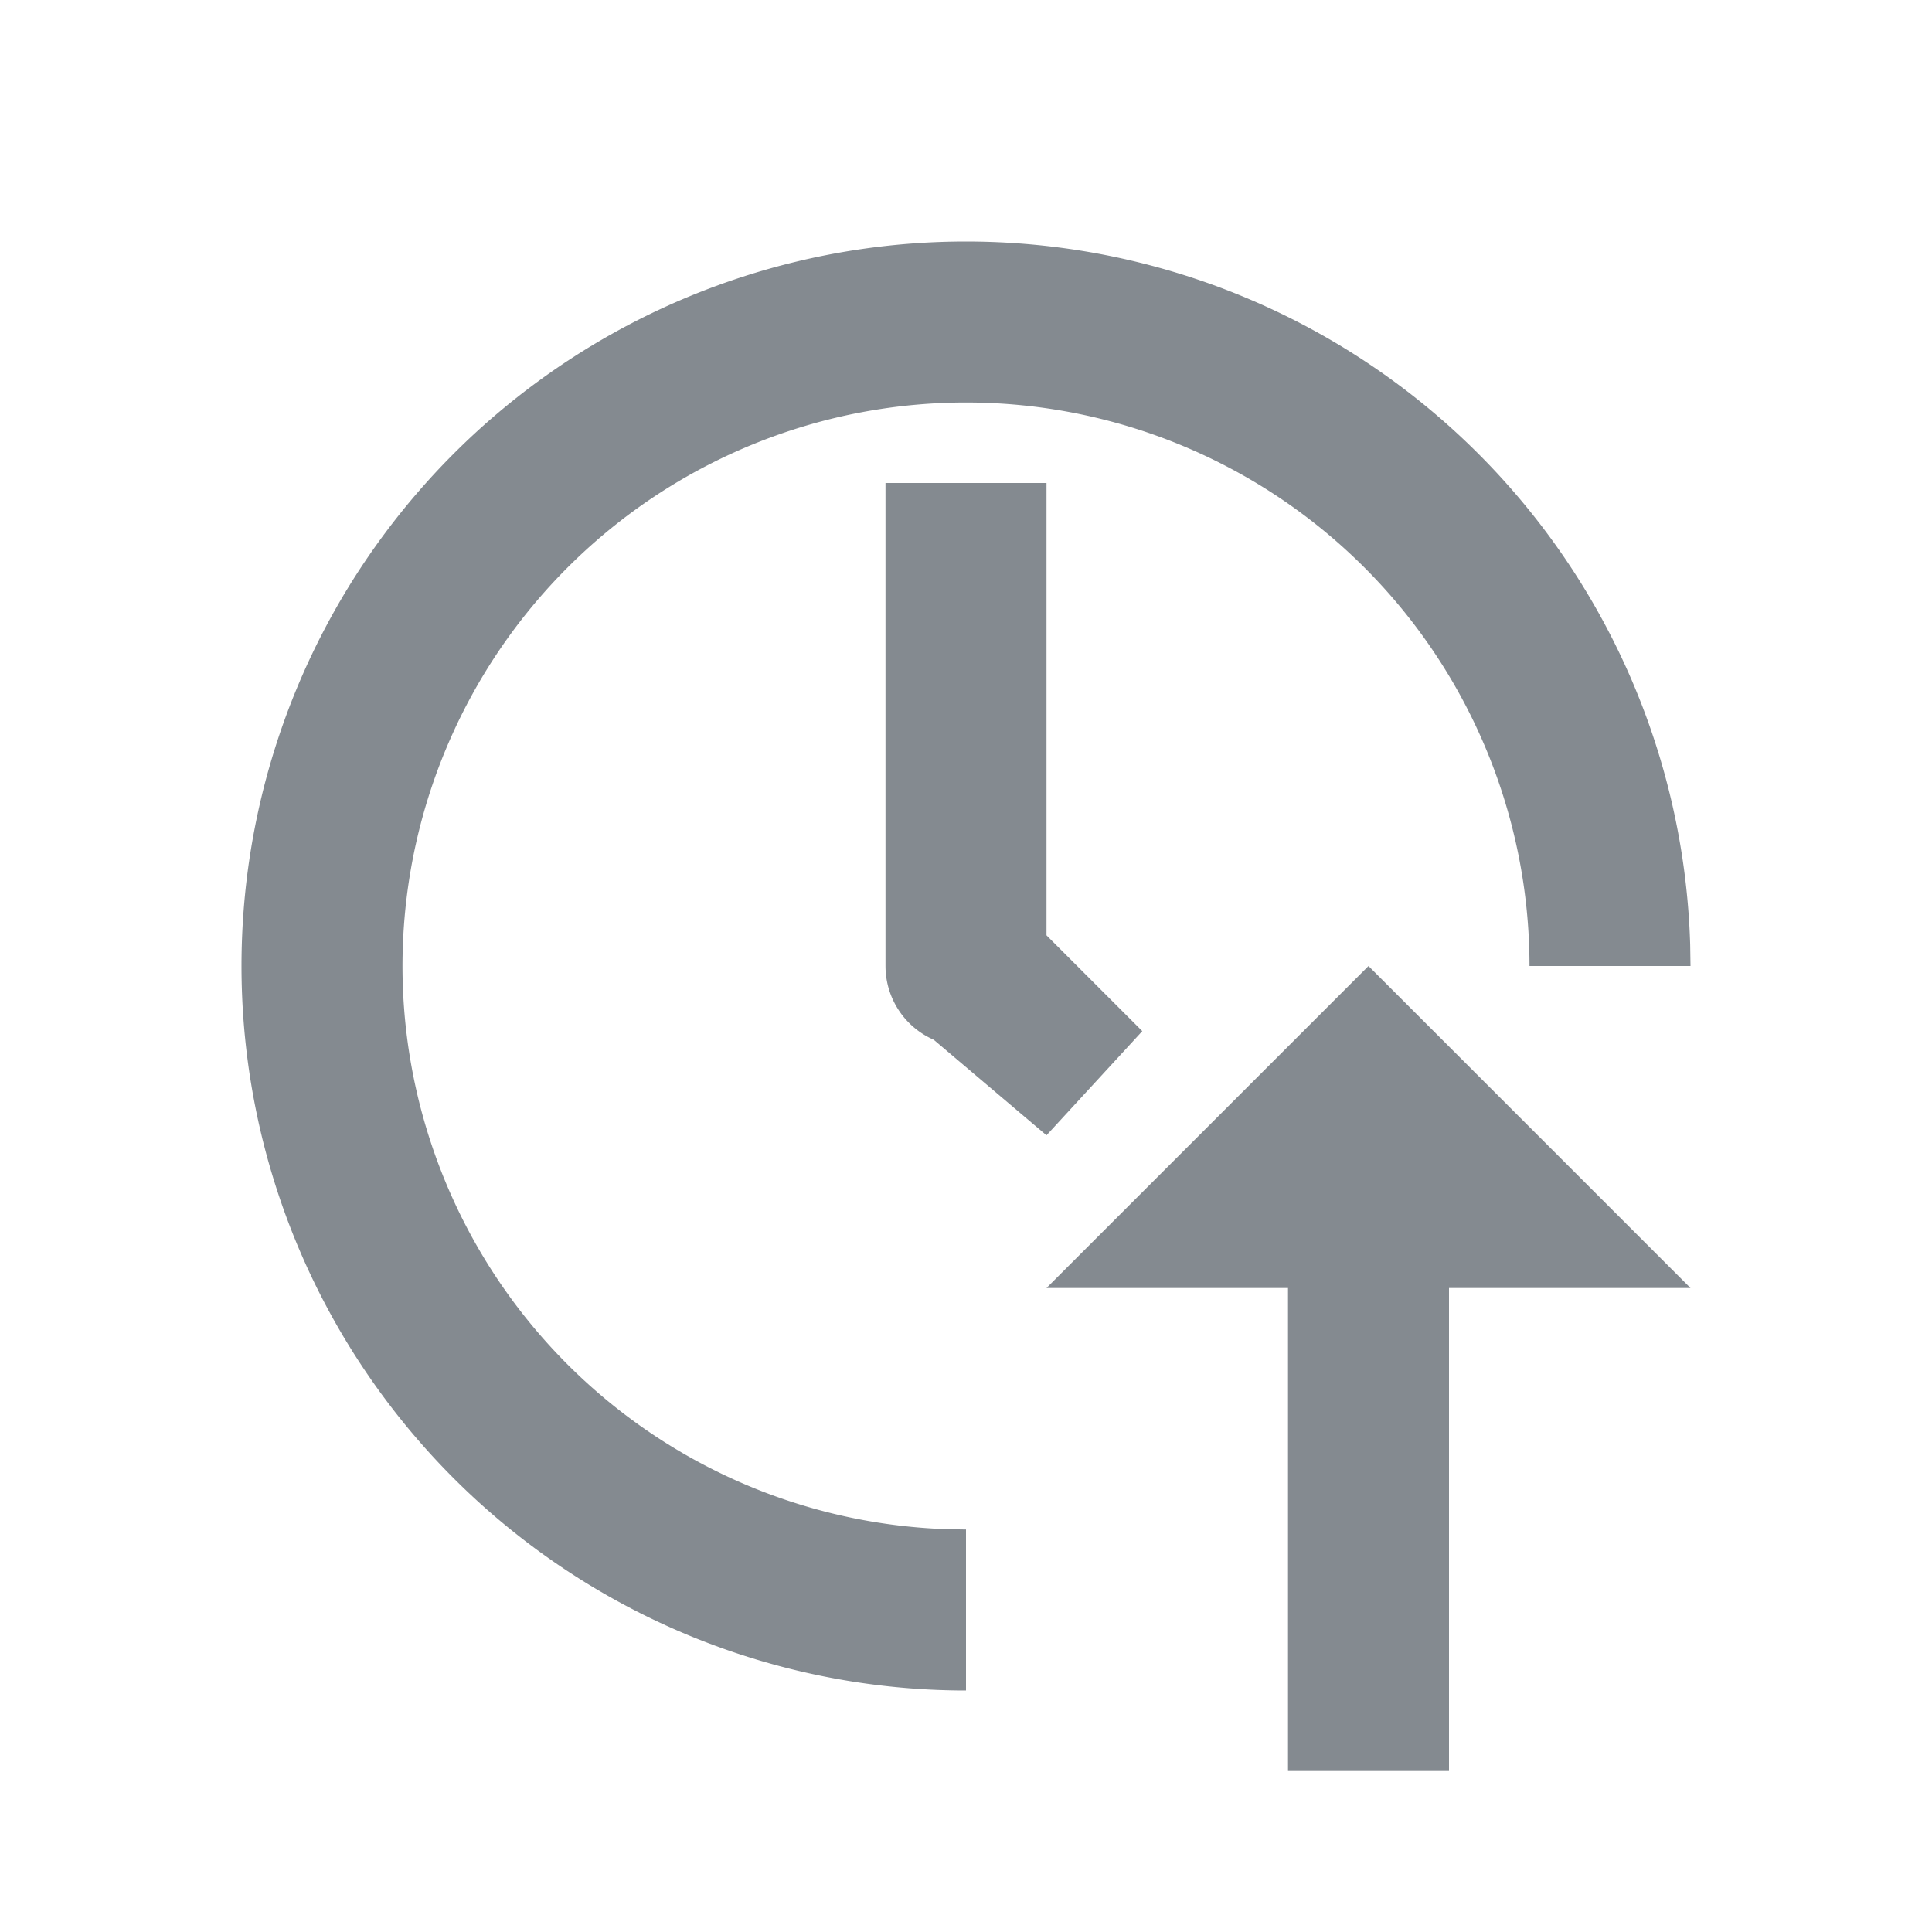 <svg t="1724900824063" class="icon" viewBox="0 0 1024 1024" version="1.1" xmlns="http://www.w3.org/2000/svg" p-id="1120" width="200" height="200"><path d="M725.333 512l170.667 170.667h-128v256h-85.333v-256h-128l170.667-170.667z m-213.333-384a384 384 0 0 1 383.829 372.693L896 512h-85.333a298.667 298.667 0 1 0-308.907 298.496L512 810.667v85.333a384 384 0 0 1 0-768z m42.667 128v239.744l50.773 50.773L554.667 601.728l-59.776-50.645A42.667 42.667 0 0 1 469.333 512V256h85.333z" fill="#848A90" p-id="1121"></path></svg>